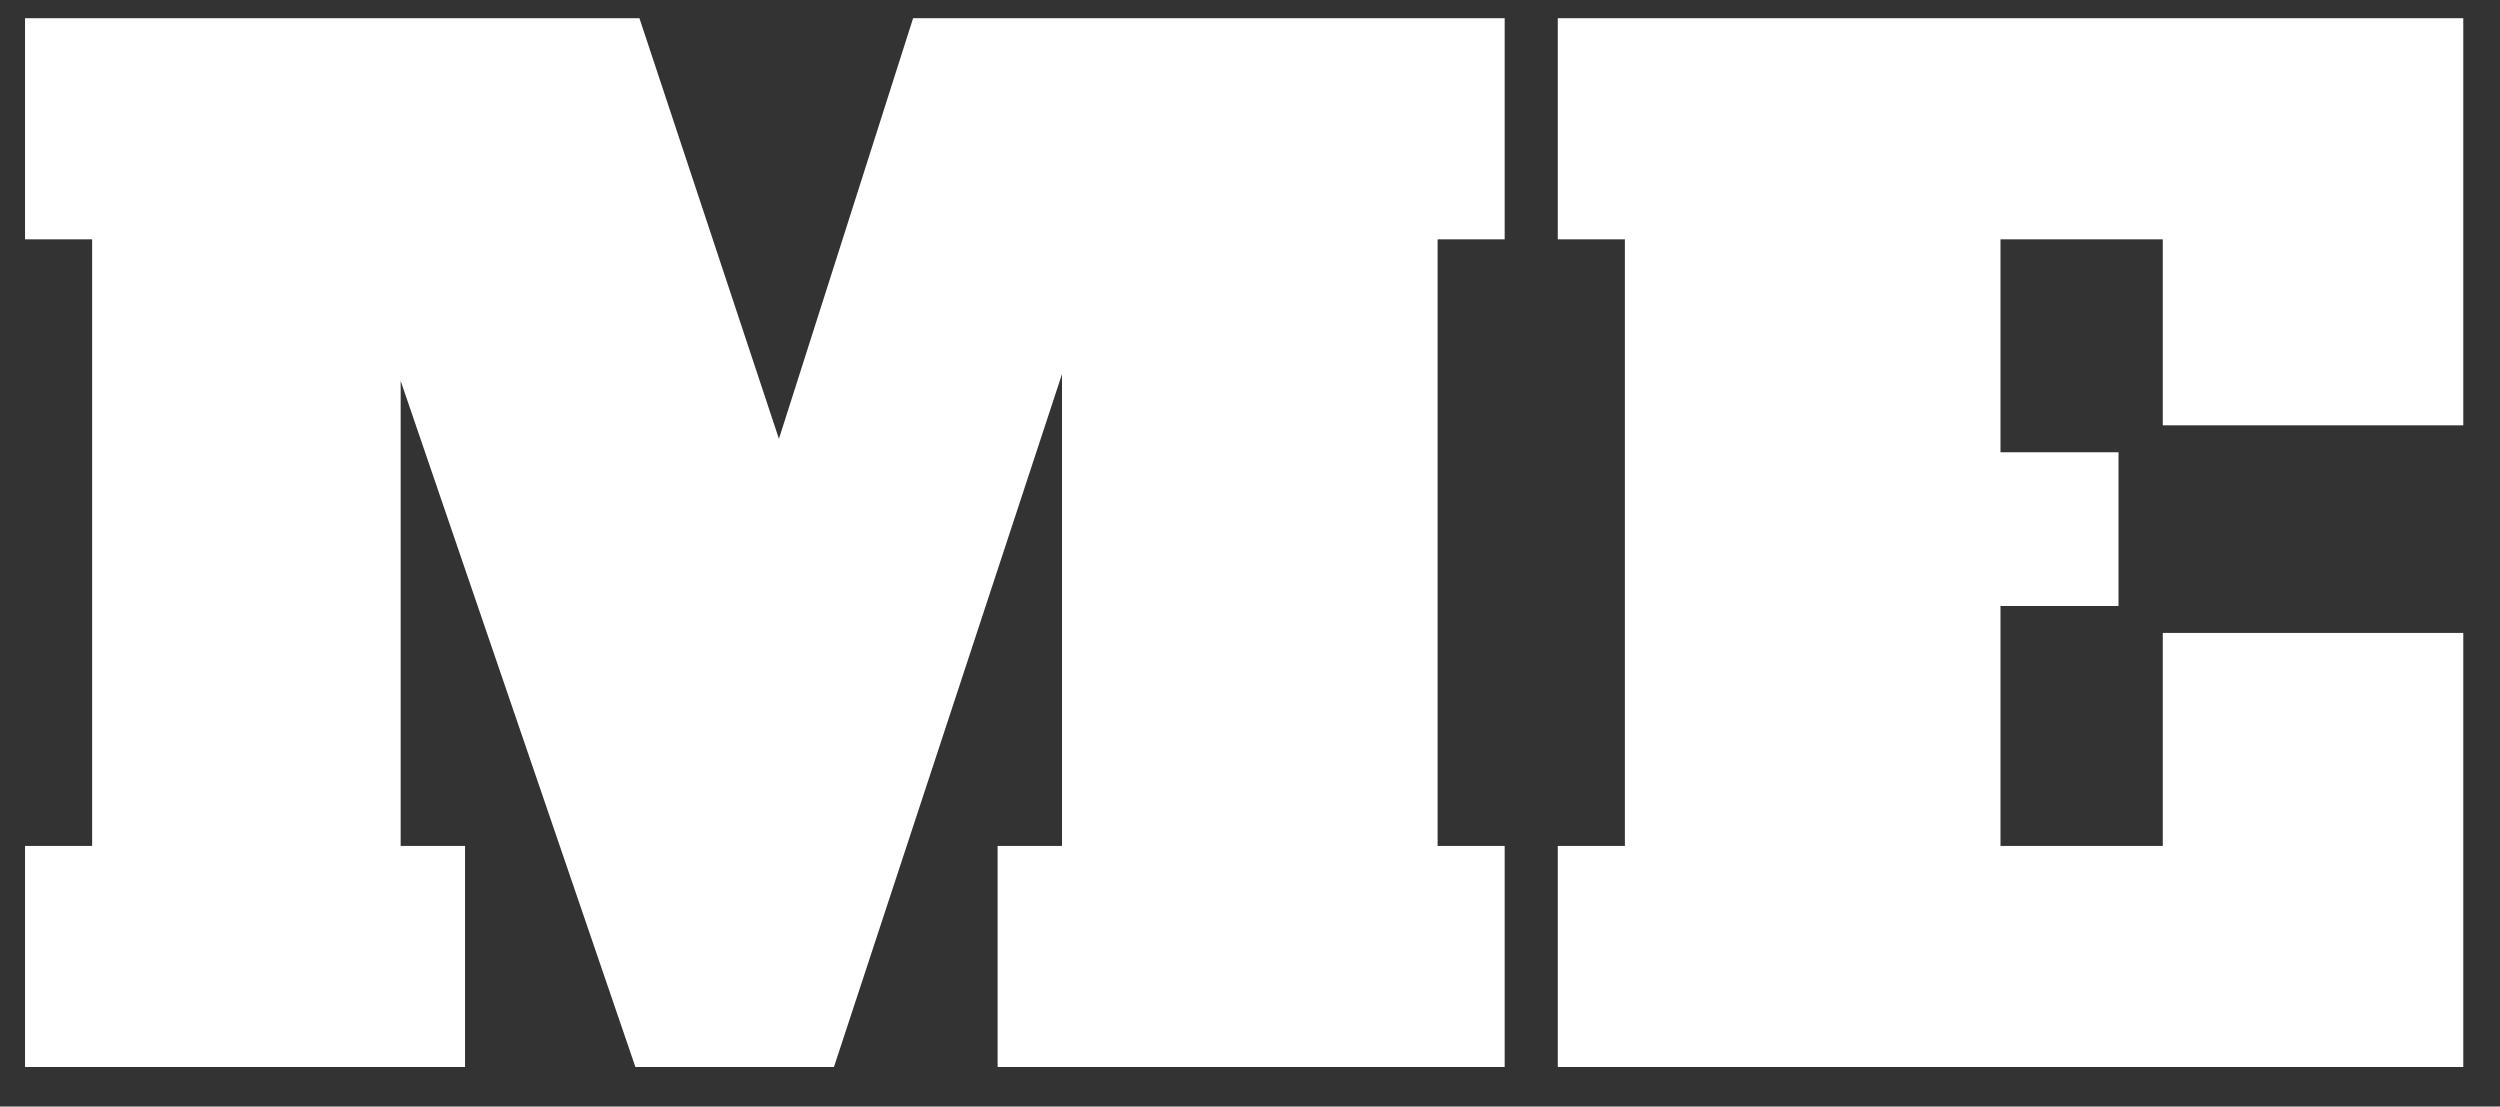 <svg width="61" height="27" viewBox="0 0 61 27" fill="none" xmlns="http://www.w3.org/2000/svg">
<rect x="0" y="0" width="61" height="27" fill="#333333" stroke="none"/>
<path d="M36.714 5.839H35.078V20.641H36.714V26.035H24.342V20.641H25.913V9.128L20.348 26.035H15.504L9.776 9.293V20.641H11.347V26.035H0.611V20.641H2.248V5.839H0.611V0.444H15.602L19.006 10.707L22.28 0.444H36.714V5.839ZM38.01 26.035V20.641H39.647V5.839H38.01V0.444H60.104V10.378H52.772V5.839H48.812V11.036H51.692V14.786H48.812V20.641H52.772V15.444H60.104V26.035H38.01Z" fill="white"/>
</svg>
